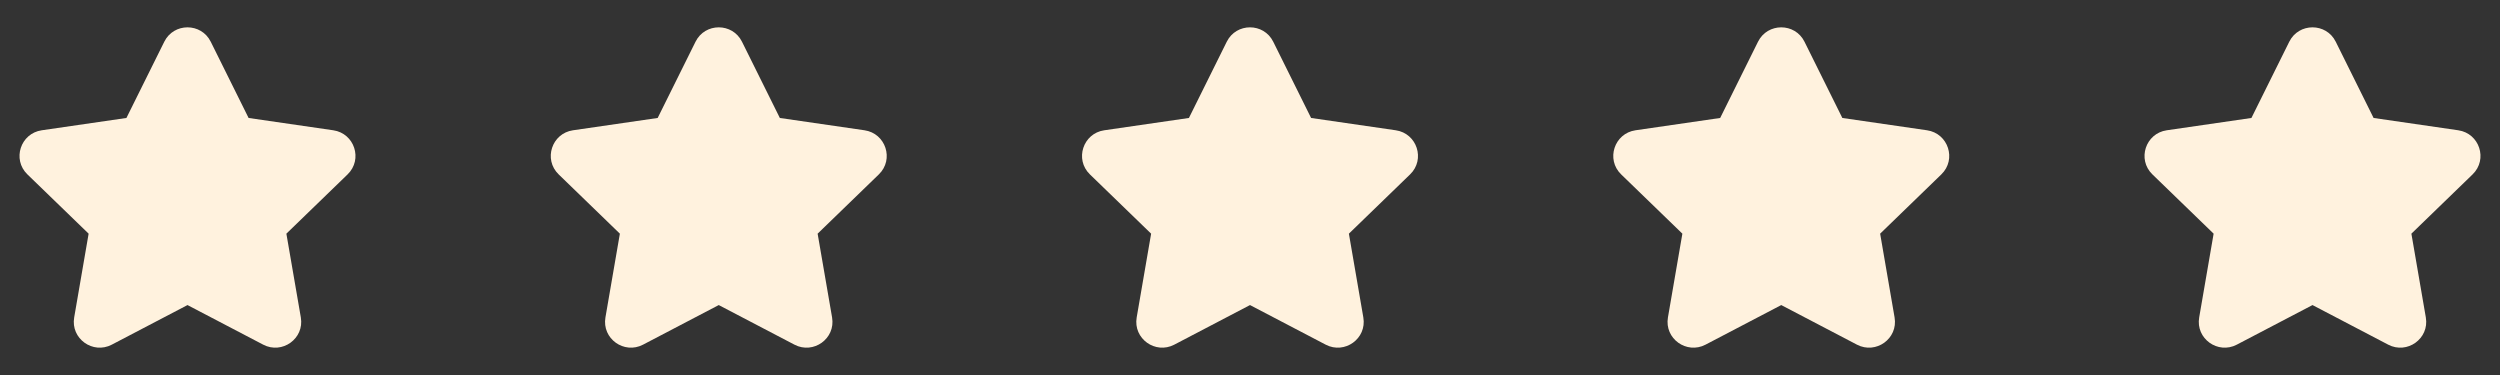<svg width="160" height="24" viewBox="0 0 160 24" fill="none" xmlns="http://www.w3.org/2000/svg">
<rect x="0" y="0" width="160" height="24" fill="#333333" stroke="none"/>
<path d="M10.514 2.67C11.123 1.443 12.878 1.443 13.487 2.67L15.91 7.55L21.33 8.338C22.685 8.535 23.238 10.201 22.246 11.161L18.328 14.955L19.253 20.314C19.488 21.674 18.056 22.691 16.847 22.059L12 19.524L7.153 22.059C5.945 22.691 4.513 21.674 4.748 20.314L5.672 14.955L1.754 11.161C0.763 10.201 1.315 8.535 2.671 8.338L8.091 7.55L10.514 2.67Z" fill="#FFF2DE"/>
<path d="M44.514 2.67C45.123 1.443 46.878 1.443 47.487 2.67L49.91 7.55L55.33 8.338C56.685 8.535 57.238 10.201 56.246 11.161L52.328 14.955L53.253 20.314C53.488 21.674 52.056 22.691 50.847 22.059L46 19.524L41.153 22.059C39.945 22.691 38.513 21.674 38.748 20.314L39.672 14.955L35.754 11.161C34.763 10.201 35.316 8.535 36.671 8.338L42.091 7.55L44.514 2.67Z" fill="#FFF2DE"/>
<path d="M78.513 2.67C79.123 1.443 80.878 1.443 81.487 2.67L83.91 7.55L89.33 8.338C90.685 8.535 91.238 10.201 90.246 11.161L86.329 14.955L87.253 20.314C87.488 21.674 86.056 22.691 84.847 22.059L80 19.524L75.153 22.059C73.945 22.691 72.513 21.674 72.748 20.314L73.672 14.955L69.754 11.161C68.763 10.201 69.316 8.535 70.671 8.338L76.091 7.55L78.513 2.67Z" fill="#FFF2DE"/>
<path d="M112.513 2.67C113.123 1.443 114.878 1.443 115.487 2.67L117.91 7.55L123.33 8.338C124.685 8.535 125.238 10.201 124.246 11.161L120.329 14.955L121.253 20.314C121.488 21.674 120.056 22.691 118.847 22.059L114 19.524L109.153 22.059C107.945 22.691 106.513 21.674 106.748 20.314L107.672 14.955L103.754 11.161C102.763 10.201 103.316 8.535 104.671 8.338L110.091 7.55L112.513 2.67Z" fill="#FFF2DE"/>
<path d="M146.513 2.67C147.123 1.443 148.878 1.443 149.487 2.67L151.91 7.55L157.33 8.338C158.685 8.535 159.238 10.201 158.246 11.161L154.329 14.955L155.253 20.314C155.488 21.674 154.056 22.691 152.847 22.059L148 19.524L143.153 22.059C141.945 22.691 140.513 21.674 140.748 20.314L141.672 14.955L137.754 11.161C136.763 10.201 137.316 8.535 138.671 8.338L144.091 7.55L146.513 2.67Z" fill="#FFF2DE"/>
</svg>
